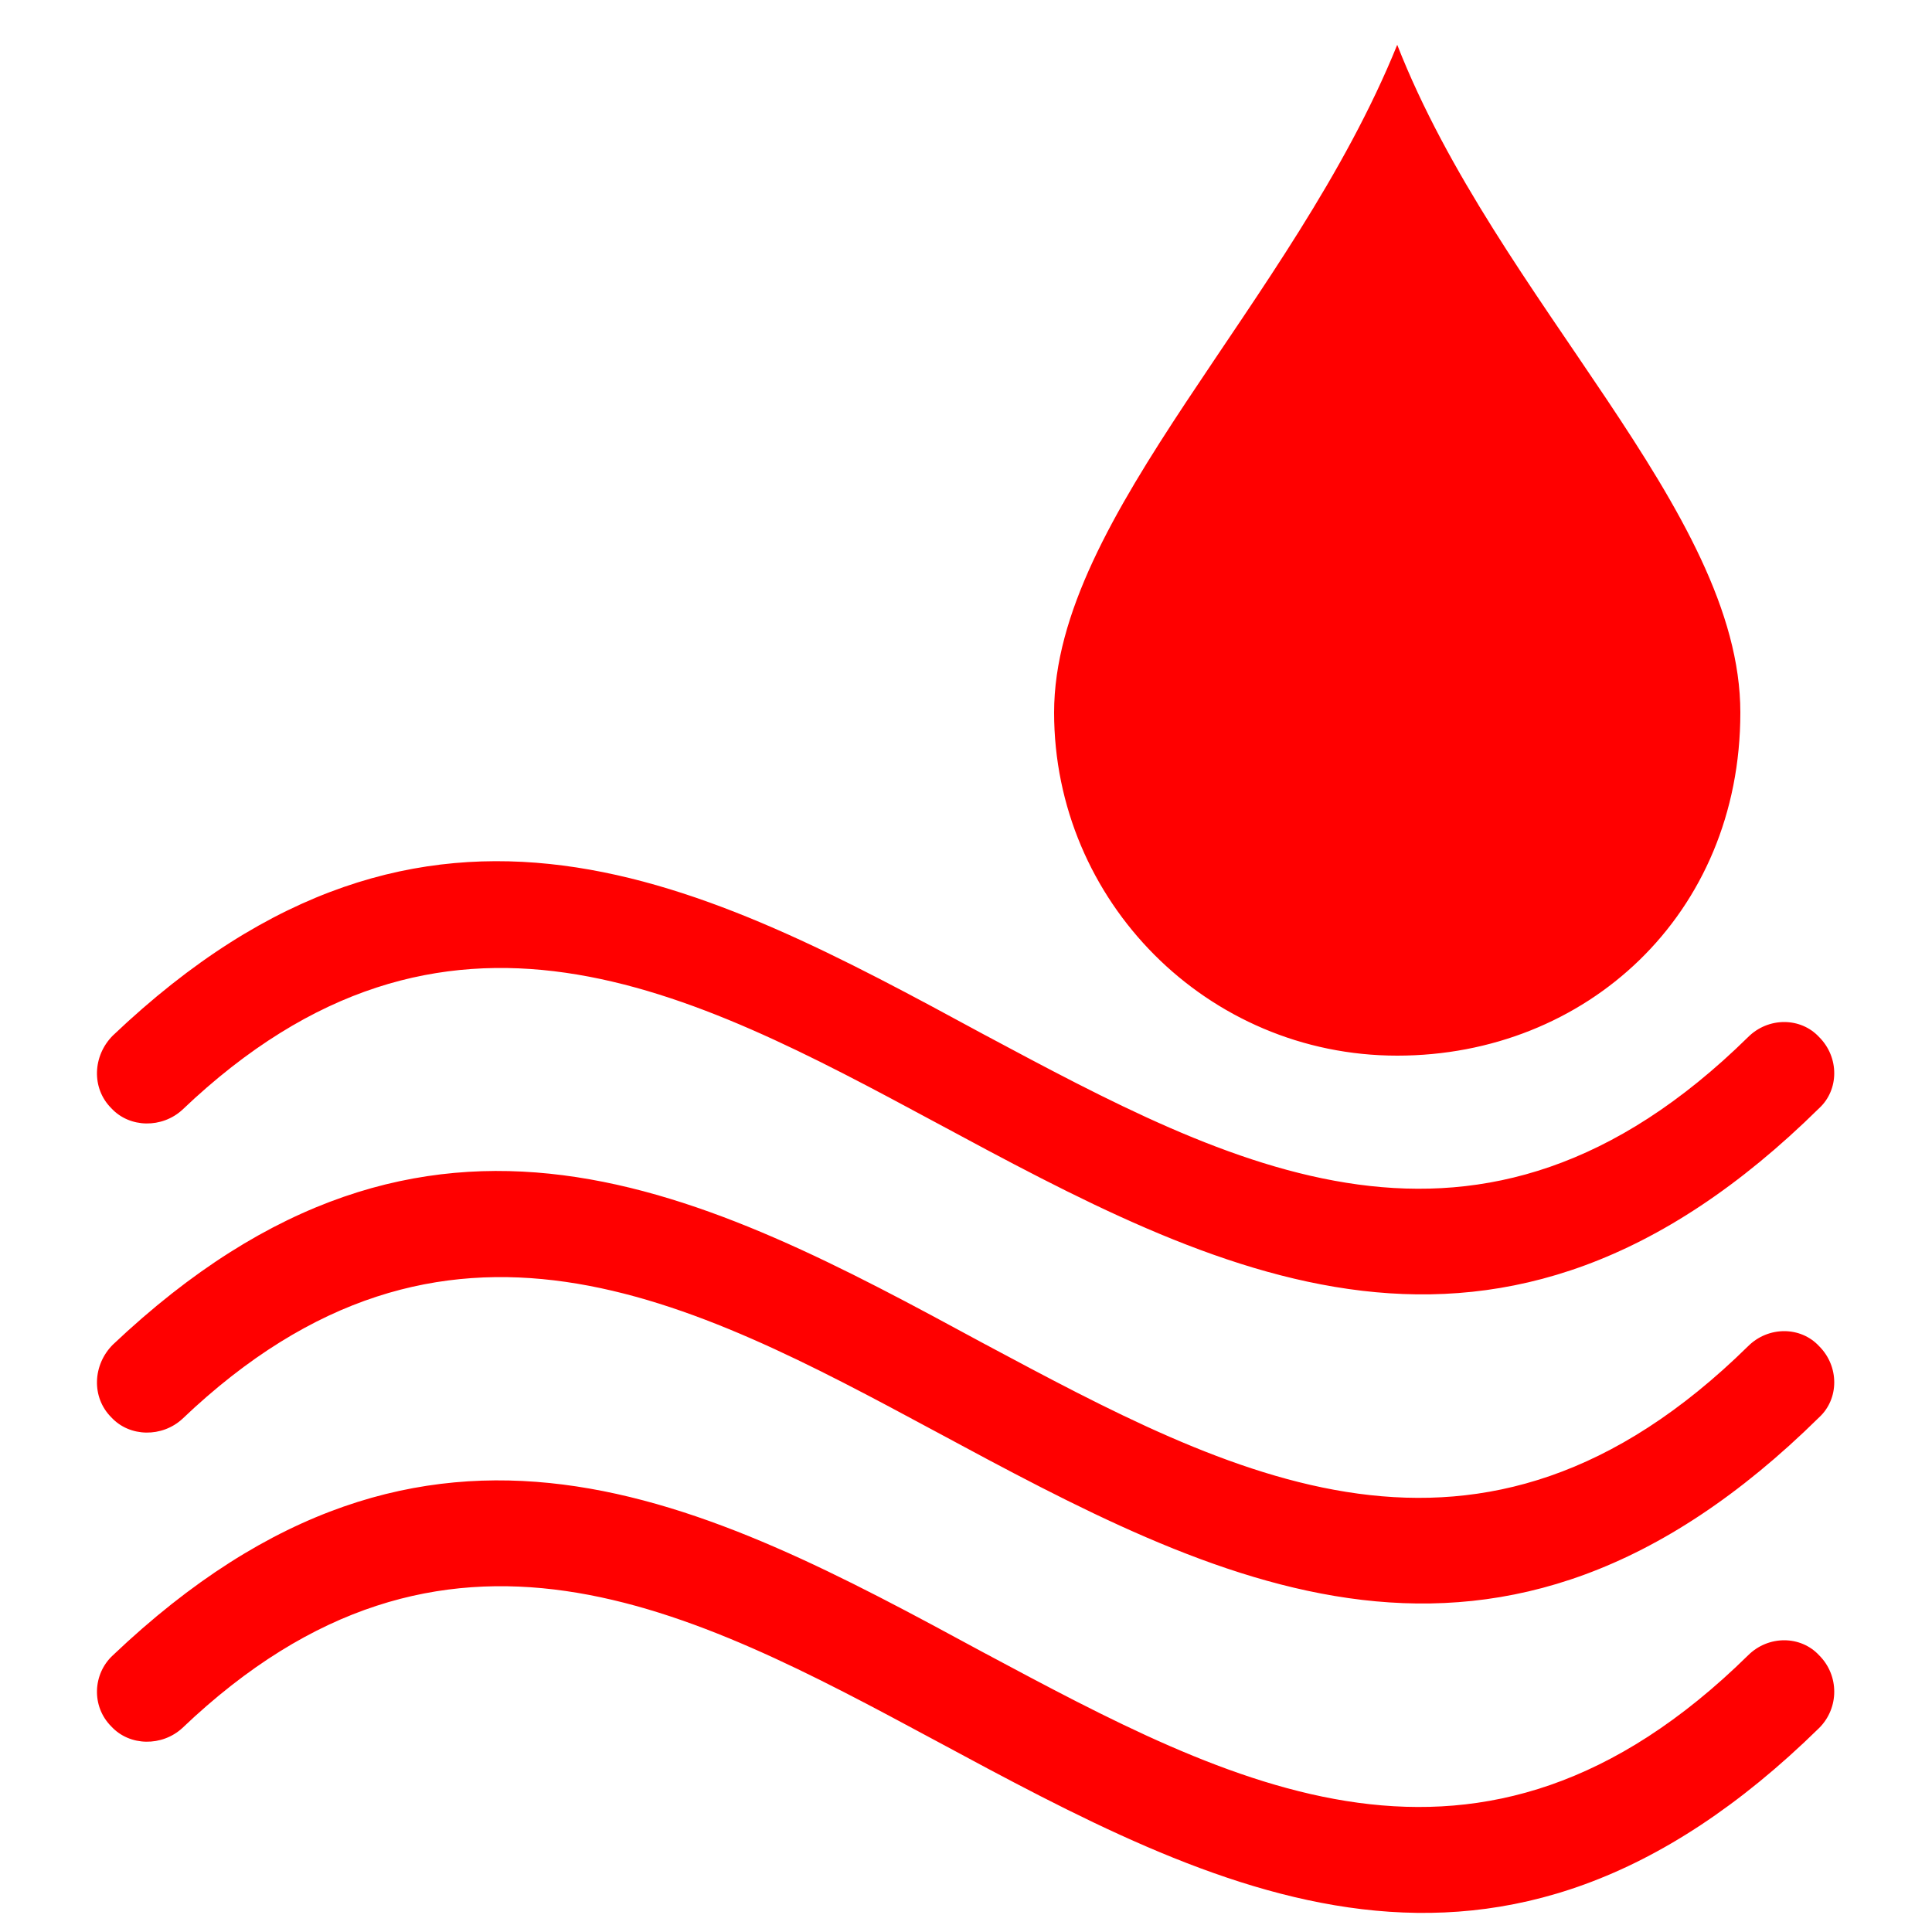 <?xml version="1.0" encoding="UTF-8"?>
<!DOCTYPE svg PUBLIC "-//W3C//DTD SVG 1.1//EN" "http://www.w3.org/Graphics/SVG/1.1/DTD/svg11.dtd">
<!-- Creator: CorelDRAW X7 -->
<svg xmlns="http://www.w3.org/2000/svg" xml:space="preserve" width="1.25in" height="1.25in" version="1.1" style="shape-rendering:geometricPrecision; text-rendering:geometricPrecision; image-rendering:optimizeQuality; fill-rule:evenodd; clip-rule:evenodd"
viewBox="0 0 1250 1250"
 xmlns:xlink="http://www.w3.org/1999/xlink">
 <defs>
  <style type="text/css">
   <![CDATA[
    .fil0 {fill:red}
   ]]>
  </style>
 </defs>
 <g id="Layer_x0020_1">
  <path class="fil0" d="M1126 461c0,131 -100,222 -222,222 -123,0 -222,-100 -222,-222 0,-128 154,-264 222,-432 65,166 222,301 222,432zm-1008 657c-13,12 -34,12 -46,-1 -13,-13 -12,-34 1,-46 205,-195 384,-99 563,-2 161,86 321,173 495,2 13,-13 34,-13 46,0 13,13 13,34 0,47 -208,204 -390,106 -572,8 -158,-85 -317,-170 -487,-8zm0 -400c-13,12 -34,12 -46,-1 -13,-13 -12,-34 1,-47 205,-195 384,-98 563,-1 161,86 321,173 495,2 13,-13 34,-13 46,0 13,13 13,34 0,46 -208,205 -390,107 -572,9 -158,-85 -317,-170 -487,-8zm0 200c-13,12 -34,12 -46,-1 -13,-13 -12,-34 1,-47 205,-194 384,-98 563,-1 161,86 321,173 495,2 13,-13 34,-13 46,0 13,13 13,34 0,46 -208,205 -390,107 -572,9 -158,-85 -317,-170 -487,-8z"/>
 </g>
</svg>
